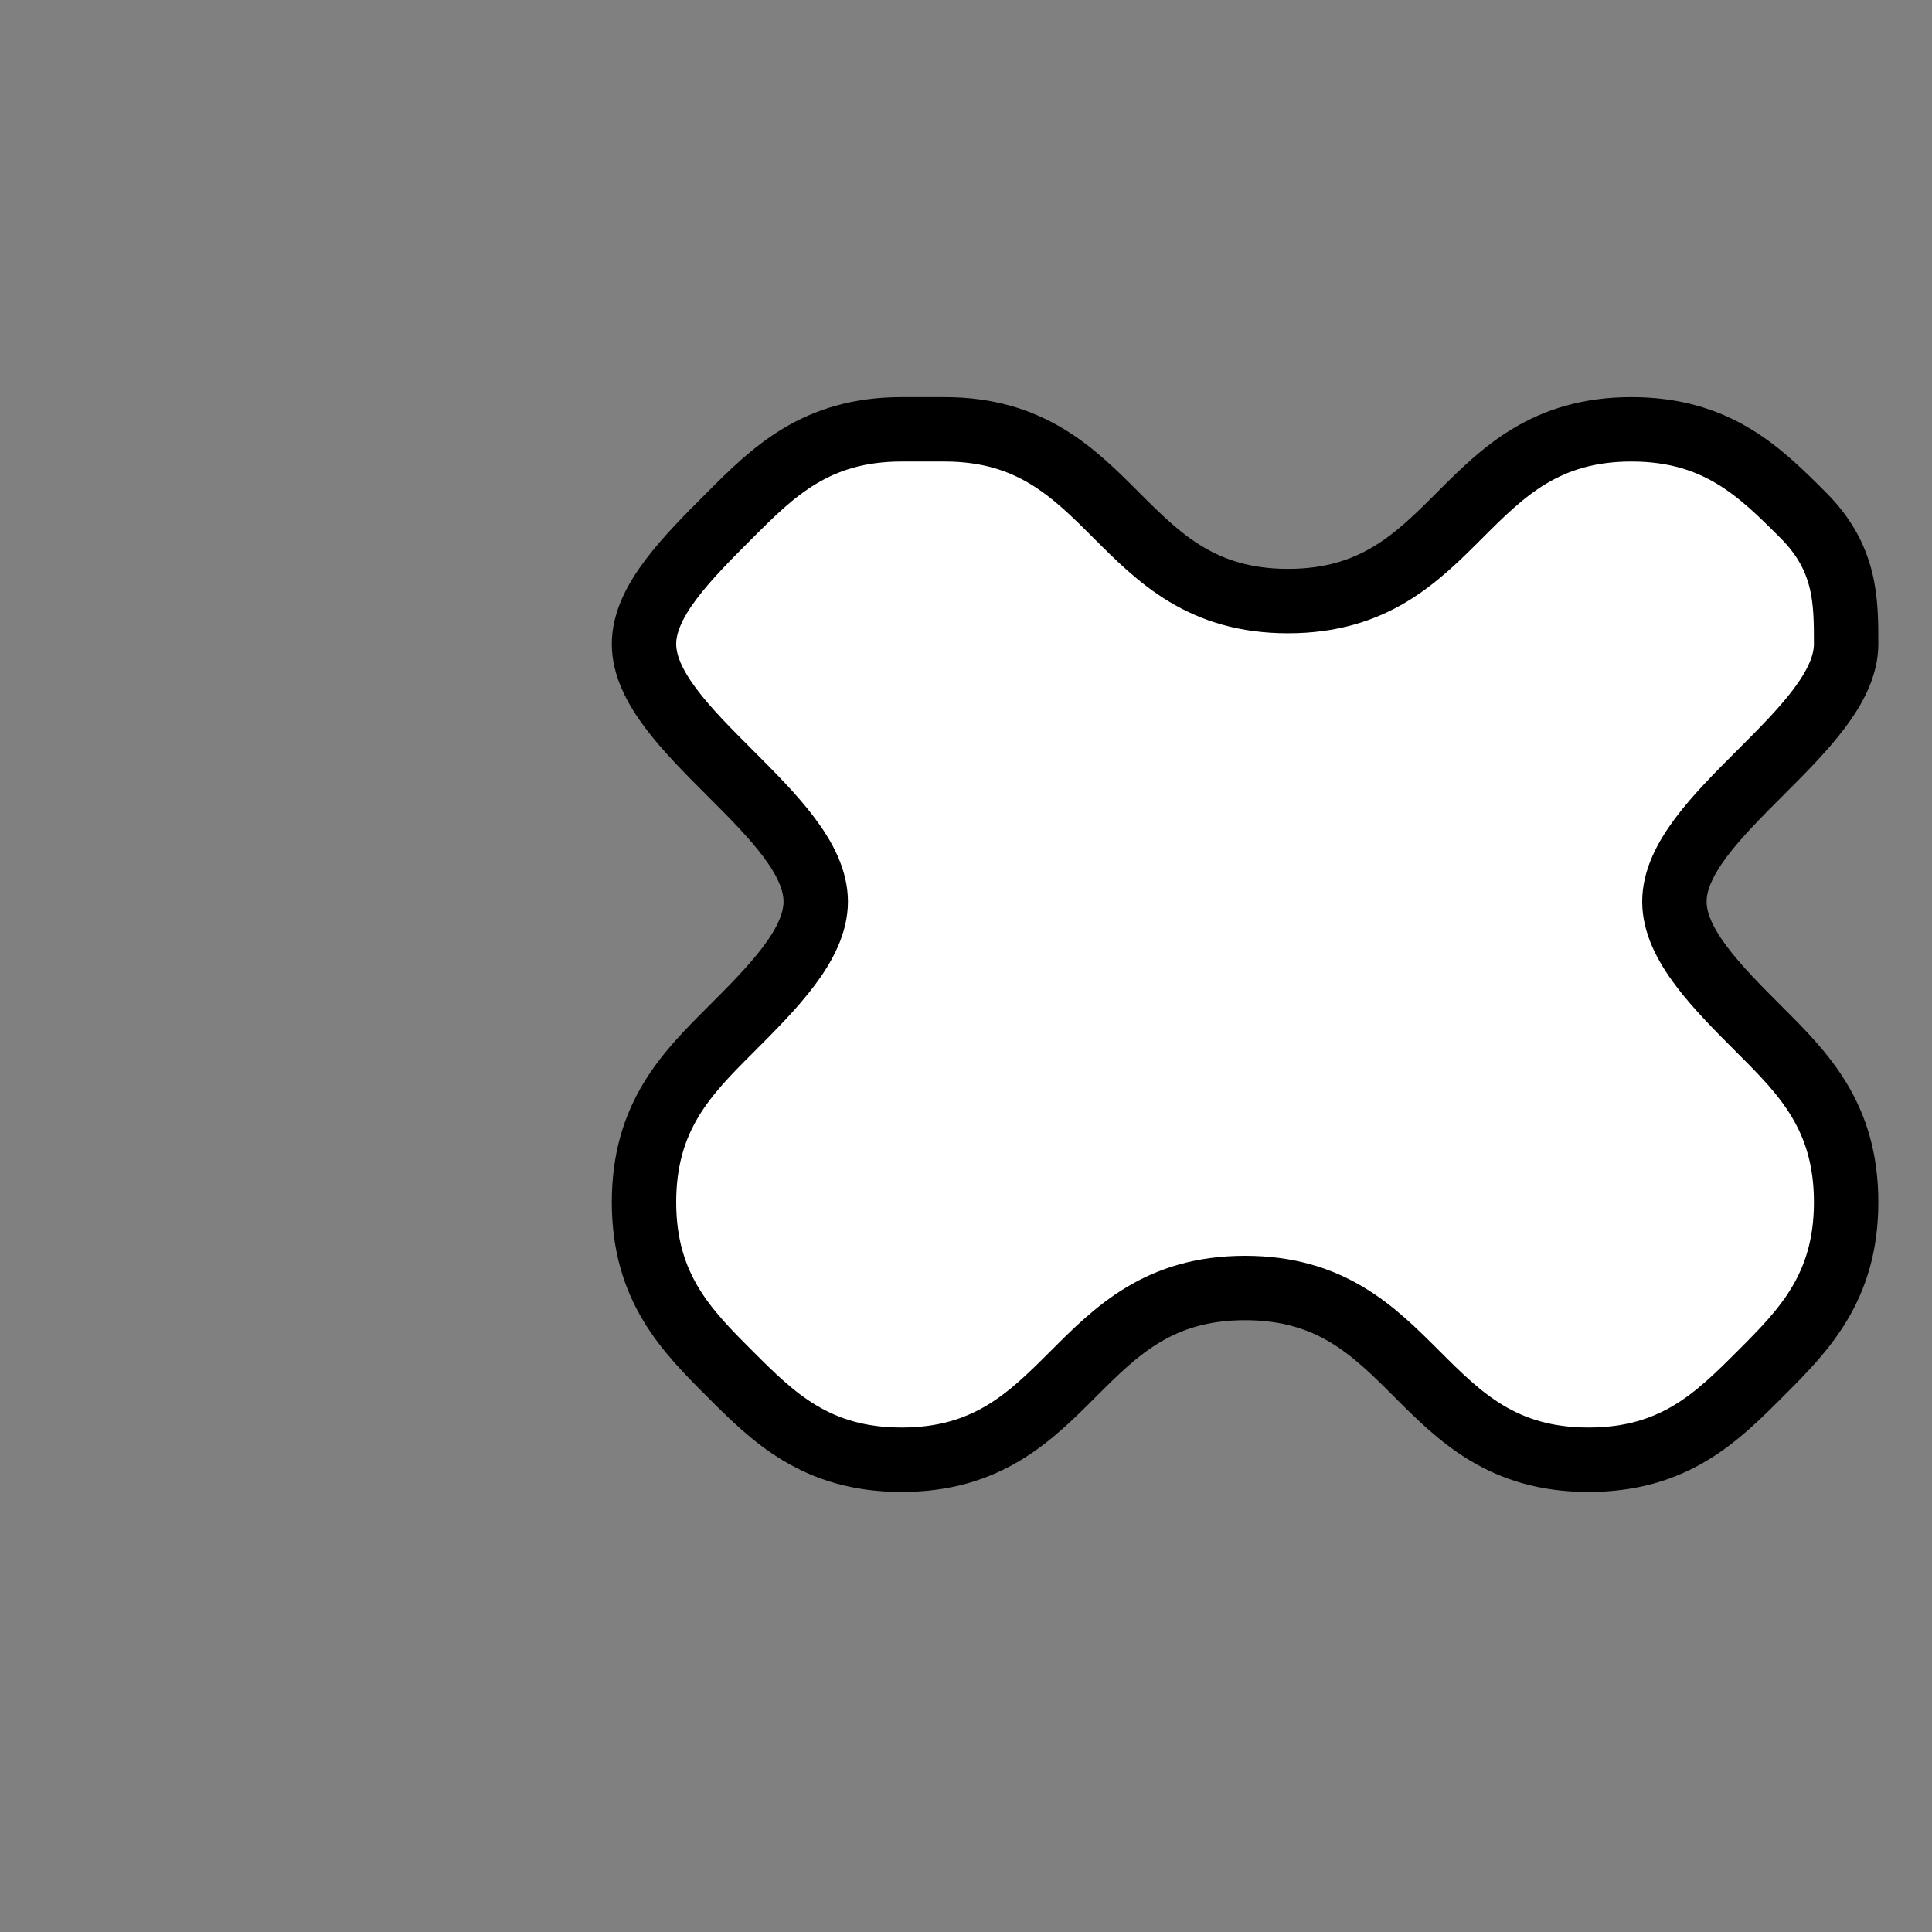 <svg width="45" height="45" viewBox="0 0 45 45" xmlns="http://www.w3.org/2000/svg">
  <rect x="0" y="0" width="45" height="45" fill="#808080" stroke="none"/>
  <g fill="none" fill-rule="evenodd">
    <path d="M22 10c2 0 3 1 4 2 1 1 2 2 4 2 2 0 3-1 4-2 1-1 2-2 4-2 2 0 3 1 4 2 1 1 1 2 1 3 0 1-1 2-2 3-1 1-2 2-2 3 0 1 1 2 2 3 1 1 2 2 2 4 0 2-1 3-2 4-1 1-2 2-4 2-2 0-3-1-4-2-1-1-2-2-4-2-2 0-3 1-4 2-1 1-2 2-4 2-2 0-3-1-4-2-1-1-2-2-2-4 0-2 1-3 2-4 1-1 2-2 2-3 0-1-1-2-2-3-1-1-2-2-2-3 0-1 1-2 2-3 1-1 2-2 4-2z" fill="#fff"/>
    <path d="M22 10c2 0 3 1 4 2 1 1 2 2 4 2 2 0 3-1 4-2 1-1 2-2 4-2 2 0 3 1 4 2 1 1 1 2 1 3 0 1-1 2-2 3-1 1-2 2-2 3 0 1 1 2 2 3 1 1 2 2 2 4 0 2-1 3-2 4-1 1-2 2-4 2-2 0-3-1-4-2-1-1-2-2-4-2-2 0-3 1-4 2-1 1-2 2-4 2-2 0-3-1-4-2-1-1-2-2-2-4 0-2 1-3 2-4 1-1 2-2 2-3 0-1-1-2-2-3-1-1-2-2-2-3 0-1 1-2 2-3 1-1 2-2 4-2z" stroke="#000" stroke-width="1.5" stroke-linecap="round"/>
  </g>
</svg>